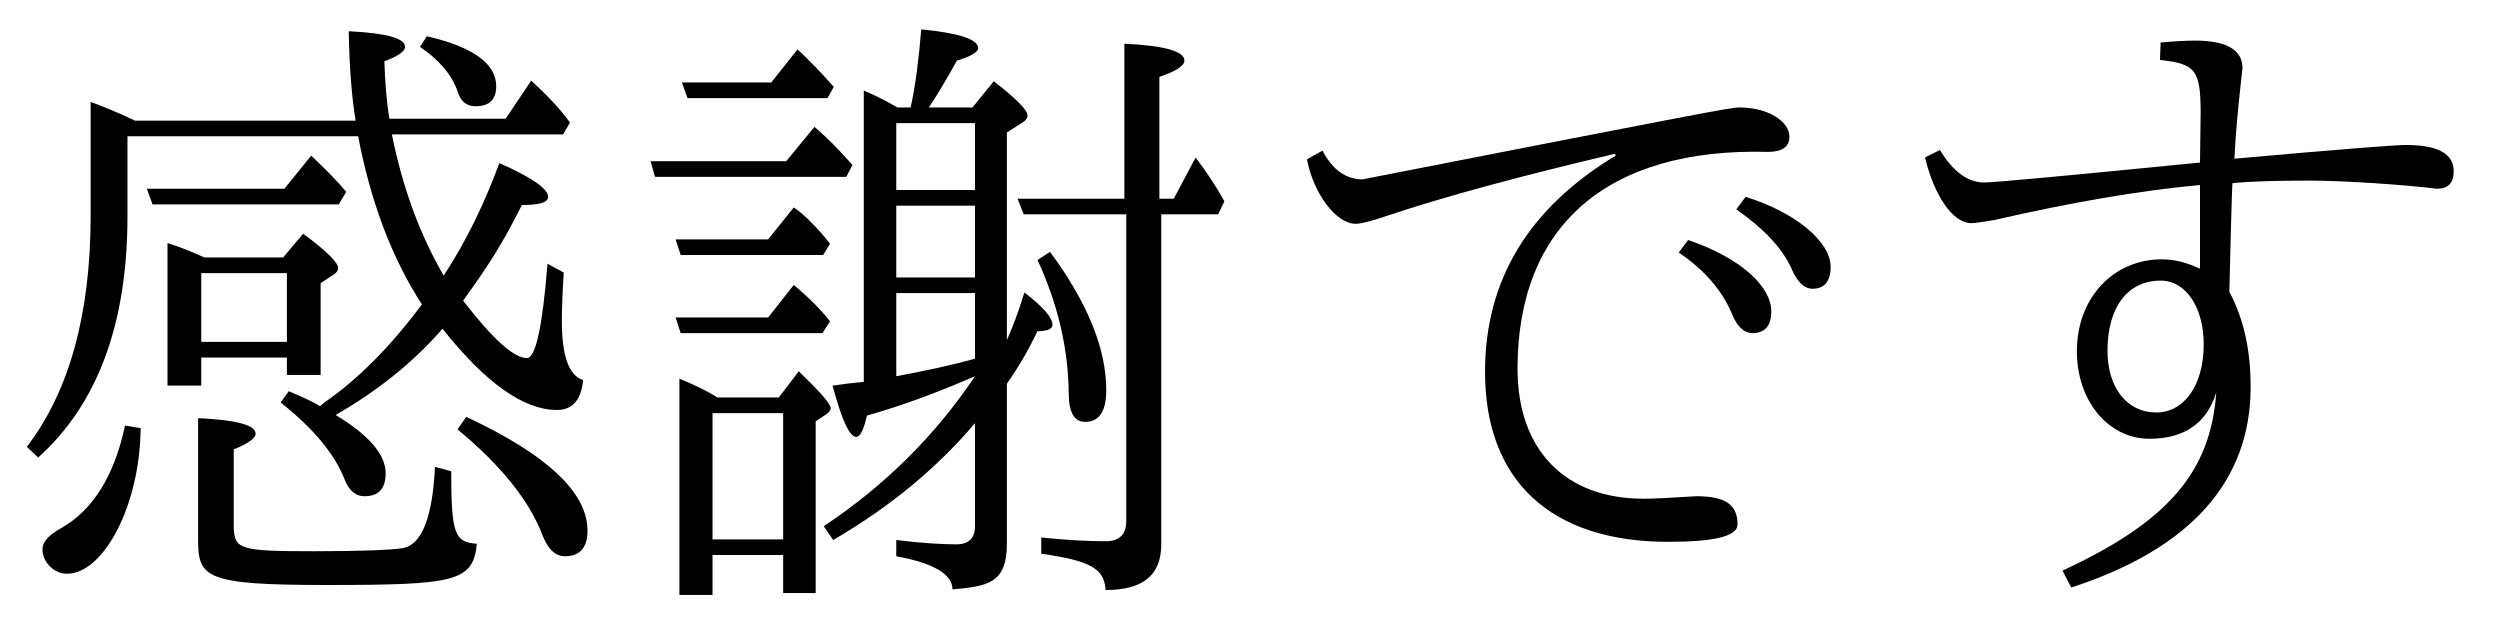 <?xml version='1.0' encoding='UTF-8'?>
<!-- This file was generated by dvisvgm 2.9.1 -->
<svg version='1.1' xmlns='http://www.w3.org/2000/svg' xmlns:xlink='http://www.w3.org/1999/xlink' width='39.851pt' height='9.963pt' viewBox='151.93 -8.767 39.851 9.963'>
<defs>
<path id='g0-89' d='M5.191-6.177C3.188-5.978 1.903-5.858 1.743-5.858C1.484-5.858 1.245-6.027 1.036-6.376L.797-6.257C.946-5.639 1.245-5.21 1.534-5.21C1.604-5.21 1.724-5.23 1.903-5.26C3.118-5.539 4.214-5.729 5.181-5.818V-4.483C4.971-4.583 4.772-4.633 4.573-4.633C3.796-4.633 3.218-4.015 3.218-3.168C3.218-2.381 3.716-1.773 4.374-1.773C4.932-1.773 5.29-2.022 5.44-2.511C5.35-1.235 4.663-.448 2.989 .329L3.128 .598C5.031-.02 5.988-1.096 5.988-2.6C5.988-3.188 5.878-3.686 5.649-4.115C5.649-4.125 5.689-5.848 5.699-5.848C6.017-5.878 6.426-5.888 6.934-5.888C7.492-5.888 8.498-5.818 8.956-5.758C9.136-5.758 9.225-5.848 9.225-6.037C9.225-6.316 8.976-6.456 8.458-6.456C8.299-6.456 7.382-6.386 5.729-6.237C5.758-6.755 5.778-6.954 5.858-7.681C5.858-7.97 5.609-8.12 5.101-8.12C4.971-8.12 4.782-8.11 4.553-8.09L4.543-7.811C5.111-7.751 5.191-7.651 5.191-6.964L5.181-6.177H5.191ZM5.24-3.278C5.24-2.63 4.932-2.192 4.483-2.192C4.015-2.192 3.706-2.59 3.706-3.178C3.706-3.866 4.025-4.294 4.553-4.294C4.951-4.294 5.24-3.875 5.24-3.278Z'/>
<path id='g0-103' d='M1.156-6.366L.907-6.227C1.016-5.669 1.375-5.2 1.684-5.2C1.773-5.2 1.923-5.24 2.132-5.31C3.108-5.639 4.344-5.968 5.818-6.316L5.828-6.286C4.443-5.45 3.746-4.304 3.746-2.839C3.746-1.106 4.792-.13 6.665-.13C7.402-.13 7.771-.219 7.771-.408C7.771-.727 7.572-.857 7.113-.857C6.645-.827 6.416-.817 6.276-.817C5.021-.817 4.264-1.594 4.264-2.889C4.264-5.171 5.699-6.416 8.259-6.346C8.478-6.346 8.598-6.426 8.598-6.585C8.598-6.844 8.239-7.054 7.801-7.054C7.661-7.054 7.193-6.964 1.793-5.908C1.534-5.908 1.315-6.057 1.156-6.366ZM6.984-4.941L6.834-4.742C7.243-4.463 7.522-4.144 7.681-3.766C7.761-3.567 7.87-3.457 8.01-3.457C8.209-3.457 8.309-3.577 8.309-3.806C8.309-4.194 7.831-4.653 6.984-4.941ZM7.9-5.629L7.751-5.43C8.179-5.131 8.478-4.822 8.628-4.493C8.717-4.274 8.837-4.164 8.966-4.164C9.156-4.164 9.255-4.284 9.255-4.513C9.255-4.922 8.677-5.39 7.9-5.629Z'/>
<path id='g1-29' d='M5.579-2.022V-.379C5.579-.189 5.479-.09 5.28-.09C5.041-.09 4.722-.11 4.324-.159V.1C4.922 .209 5.22 .389 5.22 .628C5.788 .578 6.087 .528 6.087-.1V-2.65C6.276-2.919 6.436-3.198 6.575-3.487C6.735-3.487 6.814-3.527 6.814-3.587C6.814-3.706 6.665-3.875 6.366-4.105C6.267-3.776 6.167-3.527 6.087-3.347V-6.655L6.336-6.814C6.386-6.844 6.416-6.884 6.416-6.924C6.416-7.014 6.237-7.193 5.878-7.472L5.539-7.054H4.842C4.941-7.193 5.161-7.562 5.29-7.801C5.519-7.87 5.629-7.94 5.629-8C5.629-8.139 5.33-8.239 4.722-8.299C4.682-7.821 4.633-7.412 4.553-7.054H4.344C4.134-7.173 3.955-7.263 3.806-7.323V-2.68C3.606-2.66 3.437-2.64 3.308-2.62C3.457-2.072 3.577-1.803 3.686-1.803C3.746-1.803 3.806-1.913 3.856-2.142C4.384-2.291 4.961-2.501 5.579-2.77C4.951-1.833 4.154-1.036 3.168-.379L3.318-.159C4.224-.687 4.971-1.305 5.579-2.022ZM5.579-3.049C5.22-2.949 4.802-2.859 4.324-2.77V-4.095H5.579V-3.049ZM5.579-4.344H4.324V-5.489H5.579V-4.344ZM5.579-5.738H4.324V-6.804H5.579V-5.738ZM1.474-2.431C1.315-2.531 1.116-2.63 .867-2.73V.717H1.395V.08H2.521V.687H3.039V-2.052L3.208-2.162C3.248-2.192 3.278-2.222 3.278-2.262C3.278-2.331 3.108-2.521 2.77-2.849L2.451-2.431H1.474ZM1.395-2.182H2.521V-.169H1.395V-2.182ZM8.548-5.35H9.455L9.554-5.559C9.435-5.778 9.275-6.017 9.096-6.257L8.747-5.599H8.518V-7.542C8.787-7.631 8.917-7.721 8.917-7.801C8.917-7.95 8.598-8.04 7.96-8.07V-5.599H6.257L6.356-5.35H7.99V-.458C7.99-.249 7.88-.139 7.661-.139C7.372-.139 7.024-.159 6.635-.199V.06C7.402 .169 7.641 .289 7.661 .638C8.249 .638 8.548 .408 8.548-.09V-5.35ZM2.281-4.951H.807L.887-4.702H3.158L3.268-4.882C3.068-5.141 2.819-5.38 2.69-5.46L2.281-4.951ZM2.331-7.452H.907L.996-7.203H3.228L3.328-7.382C3.128-7.611 2.929-7.811 2.75-7.98L2.331-7.452ZM2.281-3.706H.807L.887-3.457H3.148L3.268-3.646C3.118-3.836 2.919-4.035 2.69-4.224L2.281-3.706ZM6.775-4.752L6.575-4.623C6.894-3.935 7.064-3.228 7.073-2.501C7.073-2.192 7.163-2.042 7.333-2.042C7.562-2.042 7.671-2.212 7.671-2.55C7.671-3.208 7.372-3.945 6.775-4.752ZM2.57-6.197H.408L.478-5.948H3.527L3.626-6.137C3.397-6.396 3.198-6.595 3.019-6.745L2.57-6.197Z'/>
<path id='g2-31' d='M7.073-4.374C6.695-5.021 6.416-5.778 6.247-6.625H8.976L9.086-6.814C8.927-7.034 8.717-7.253 8.468-7.482L8.06-6.874H6.207C6.157-7.183 6.137-7.482 6.127-7.791C6.346-7.87 6.456-7.95 6.456-8.02C6.456-8.159 6.157-8.239 5.559-8.269C5.569-7.681 5.609-7.203 5.669-6.844H2.152C1.923-6.954 1.684-7.054 1.445-7.143V-5.33C1.445-3.766 1.106-2.531 .428-1.644L.608-1.474C1.554-2.321 2.032-3.606 2.032-5.32V-6.595H5.709C5.908-5.549 6.247-4.653 6.725-3.915C6.237-3.258 5.719-2.73 5.171-2.351L5.101-2.291C5.031-2.341 4.862-2.421 4.603-2.531L4.473-2.351C4.991-1.943 5.33-1.534 5.489-1.136C5.559-.946 5.669-.857 5.808-.857C6.037-.857 6.147-.976 6.147-1.225C6.147-1.524 5.878-1.833 5.35-2.152C6.027-2.54 6.595-2.999 7.054-3.527C7.741-2.66 8.349-2.232 8.877-2.232C9.126-2.232 9.265-2.391 9.295-2.71C9.066-2.78 8.956-3.098 8.956-3.656C8.956-3.836 8.966-4.095 8.986-4.423L8.727-4.563C8.648-3.557 8.538-3.059 8.399-3.059C8.189-3.059 7.851-3.367 7.382-3.975C7.771-4.513 8-4.862 8.319-5.499C8.598-5.499 8.737-5.539 8.737-5.629C8.737-5.758 8.478-5.938 7.96-6.167C7.721-5.519 7.432-4.922 7.073-4.374ZM3.258-4.663C3.059-4.752 2.869-4.832 2.67-4.892V-2.62H3.208V-3.068H4.573V-2.79H5.111V-4.254L5.31-4.384C5.36-4.413 5.39-4.453 5.39-4.493C5.39-4.583 5.2-4.772 4.832-5.041L4.513-4.663H3.258ZM3.208-4.413H4.573V-3.318H3.208V-4.413ZM6.804-8.189L6.695-8.02C7.004-7.811 7.203-7.572 7.293-7.313C7.342-7.153 7.432-7.073 7.582-7.073C7.801-7.073 7.91-7.183 7.91-7.392C7.91-7.751 7.542-8.02 6.804-8.189ZM4.533-5.758H2.341L2.431-5.509H5.4L5.519-5.709C5.38-5.878 5.191-6.067 4.961-6.286L4.533-5.758ZM1.993-1.983C1.823-1.186 1.484-.638 .976-.349C.777-.239 .677-.13 .677-.01C.677 .189 .857 .379 1.066 .379C1.654 .379 2.232-.717 2.242-1.943L1.993-1.983ZM7.432-2.122L7.293-1.923C7.98-1.355 8.428-.797 8.638-.259C8.727-.02 8.847 .1 9.006 .1C9.245 .1 9.365-.04 9.365-.309C9.365-.917 8.717-1.524 7.432-2.122ZM7.193-1.255L6.934-1.325C6.894-.518 6.725-.09 6.426-.03C6.237 0 5.758 .02 5.001 .02C3.836 .02 3.746-.01 3.726-.339V-1.604C3.955-1.694 4.075-1.783 4.075-1.853C4.075-1.993 3.766-2.072 3.158-2.102V-.179C3.158 .438 3.248 .558 5.2 .558C7.253 .558 7.542 .508 7.601-.1C7.243-.12 7.193-.269 7.193-1.255Z'/>
</defs>
<g id='page1'>
<use x='151.93' y='0' xlink:href='#g2-31'/>
<use x='161.893' y='0' xlink:href='#g1-29'/>
<use x='171.856' y='0' xlink:href='#g0-103'/>
<use x='181.818' y='0' xlink:href='#g0-89'/>
</g>
</svg>